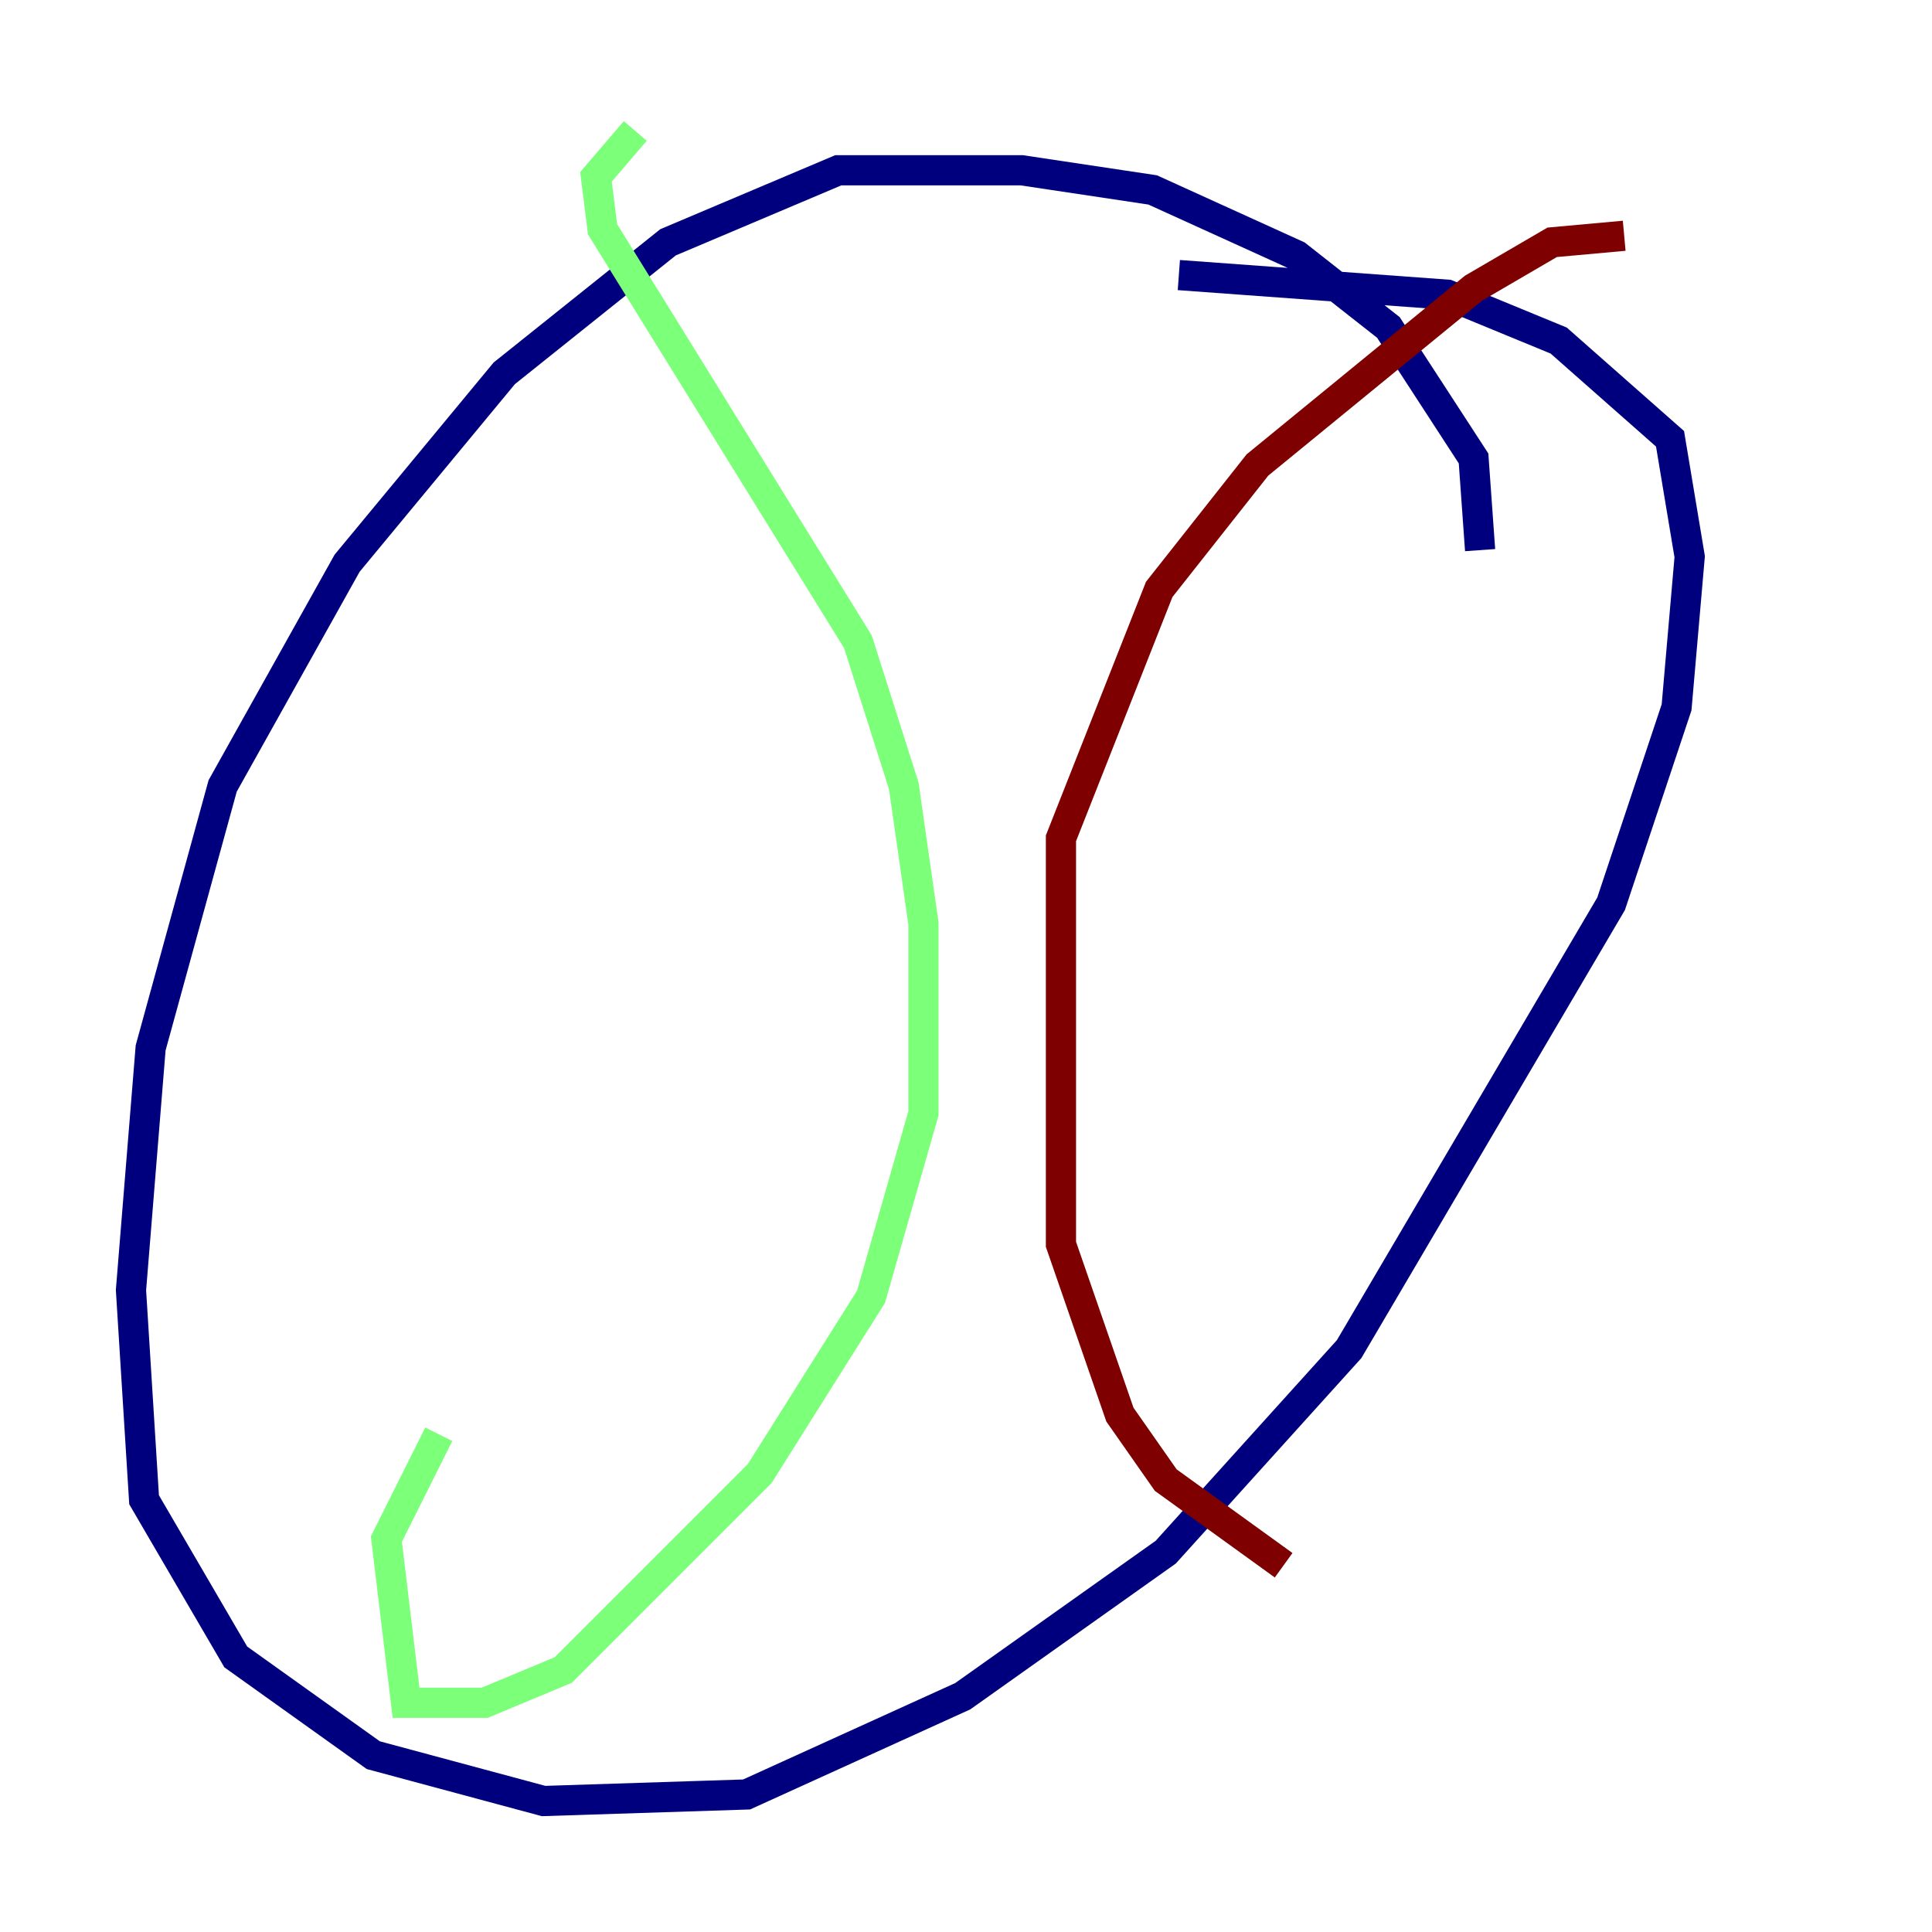 <?xml version="1.0" encoding="utf-8" ?>
<svg baseProfile="tiny" height="128" version="1.2" viewBox="0,0,128,128" width="128" xmlns="http://www.w3.org/2000/svg" xmlns:ev="http://www.w3.org/2001/xml-events" xmlns:xlink="http://www.w3.org/1999/xlink"><defs /><polyline fill="none" points="98.061,36.447 97.627,30.373 91.986,21.695 85.912,16.922 76.366,12.583 67.688,11.281 55.539,11.281 44.258,16.054 33.41,24.732 22.997,37.315 14.752,52.068 9.98,69.424 8.678,85.478 9.546,99.363 15.62,109.776 24.732,116.285 36.014,119.322 49.464,118.888 63.783,112.38 77.234,102.834 89.383,89.383 106.739,59.878 111.078,46.861 111.946,36.881 110.644,29.071 103.268,22.563 95.891,19.525 78.102,18.224" stroke="#00007f" stroke-width="2" /><polyline fill="none" points="42.088,8.678 39.485,11.715 39.919,15.186 56.841,42.522 59.878,52.068 61.18,61.18 61.18,73.763 57.709,85.912 50.332,97.627 37.315,110.644 32.108,112.814 26.902,112.814 25.6,101.966 29.071,95.024" stroke="#7cff79" stroke-width="2" /><polyline fill="none" points="107.607,15.62 102.834,16.054 97.627,19.091 83.308,30.807 76.8,39.051 70.291,55.539 70.291,82.441 74.197,93.722 77.234,98.061 85.044,103.702" stroke="#7f0000" stroke-width="2" /></svg>
